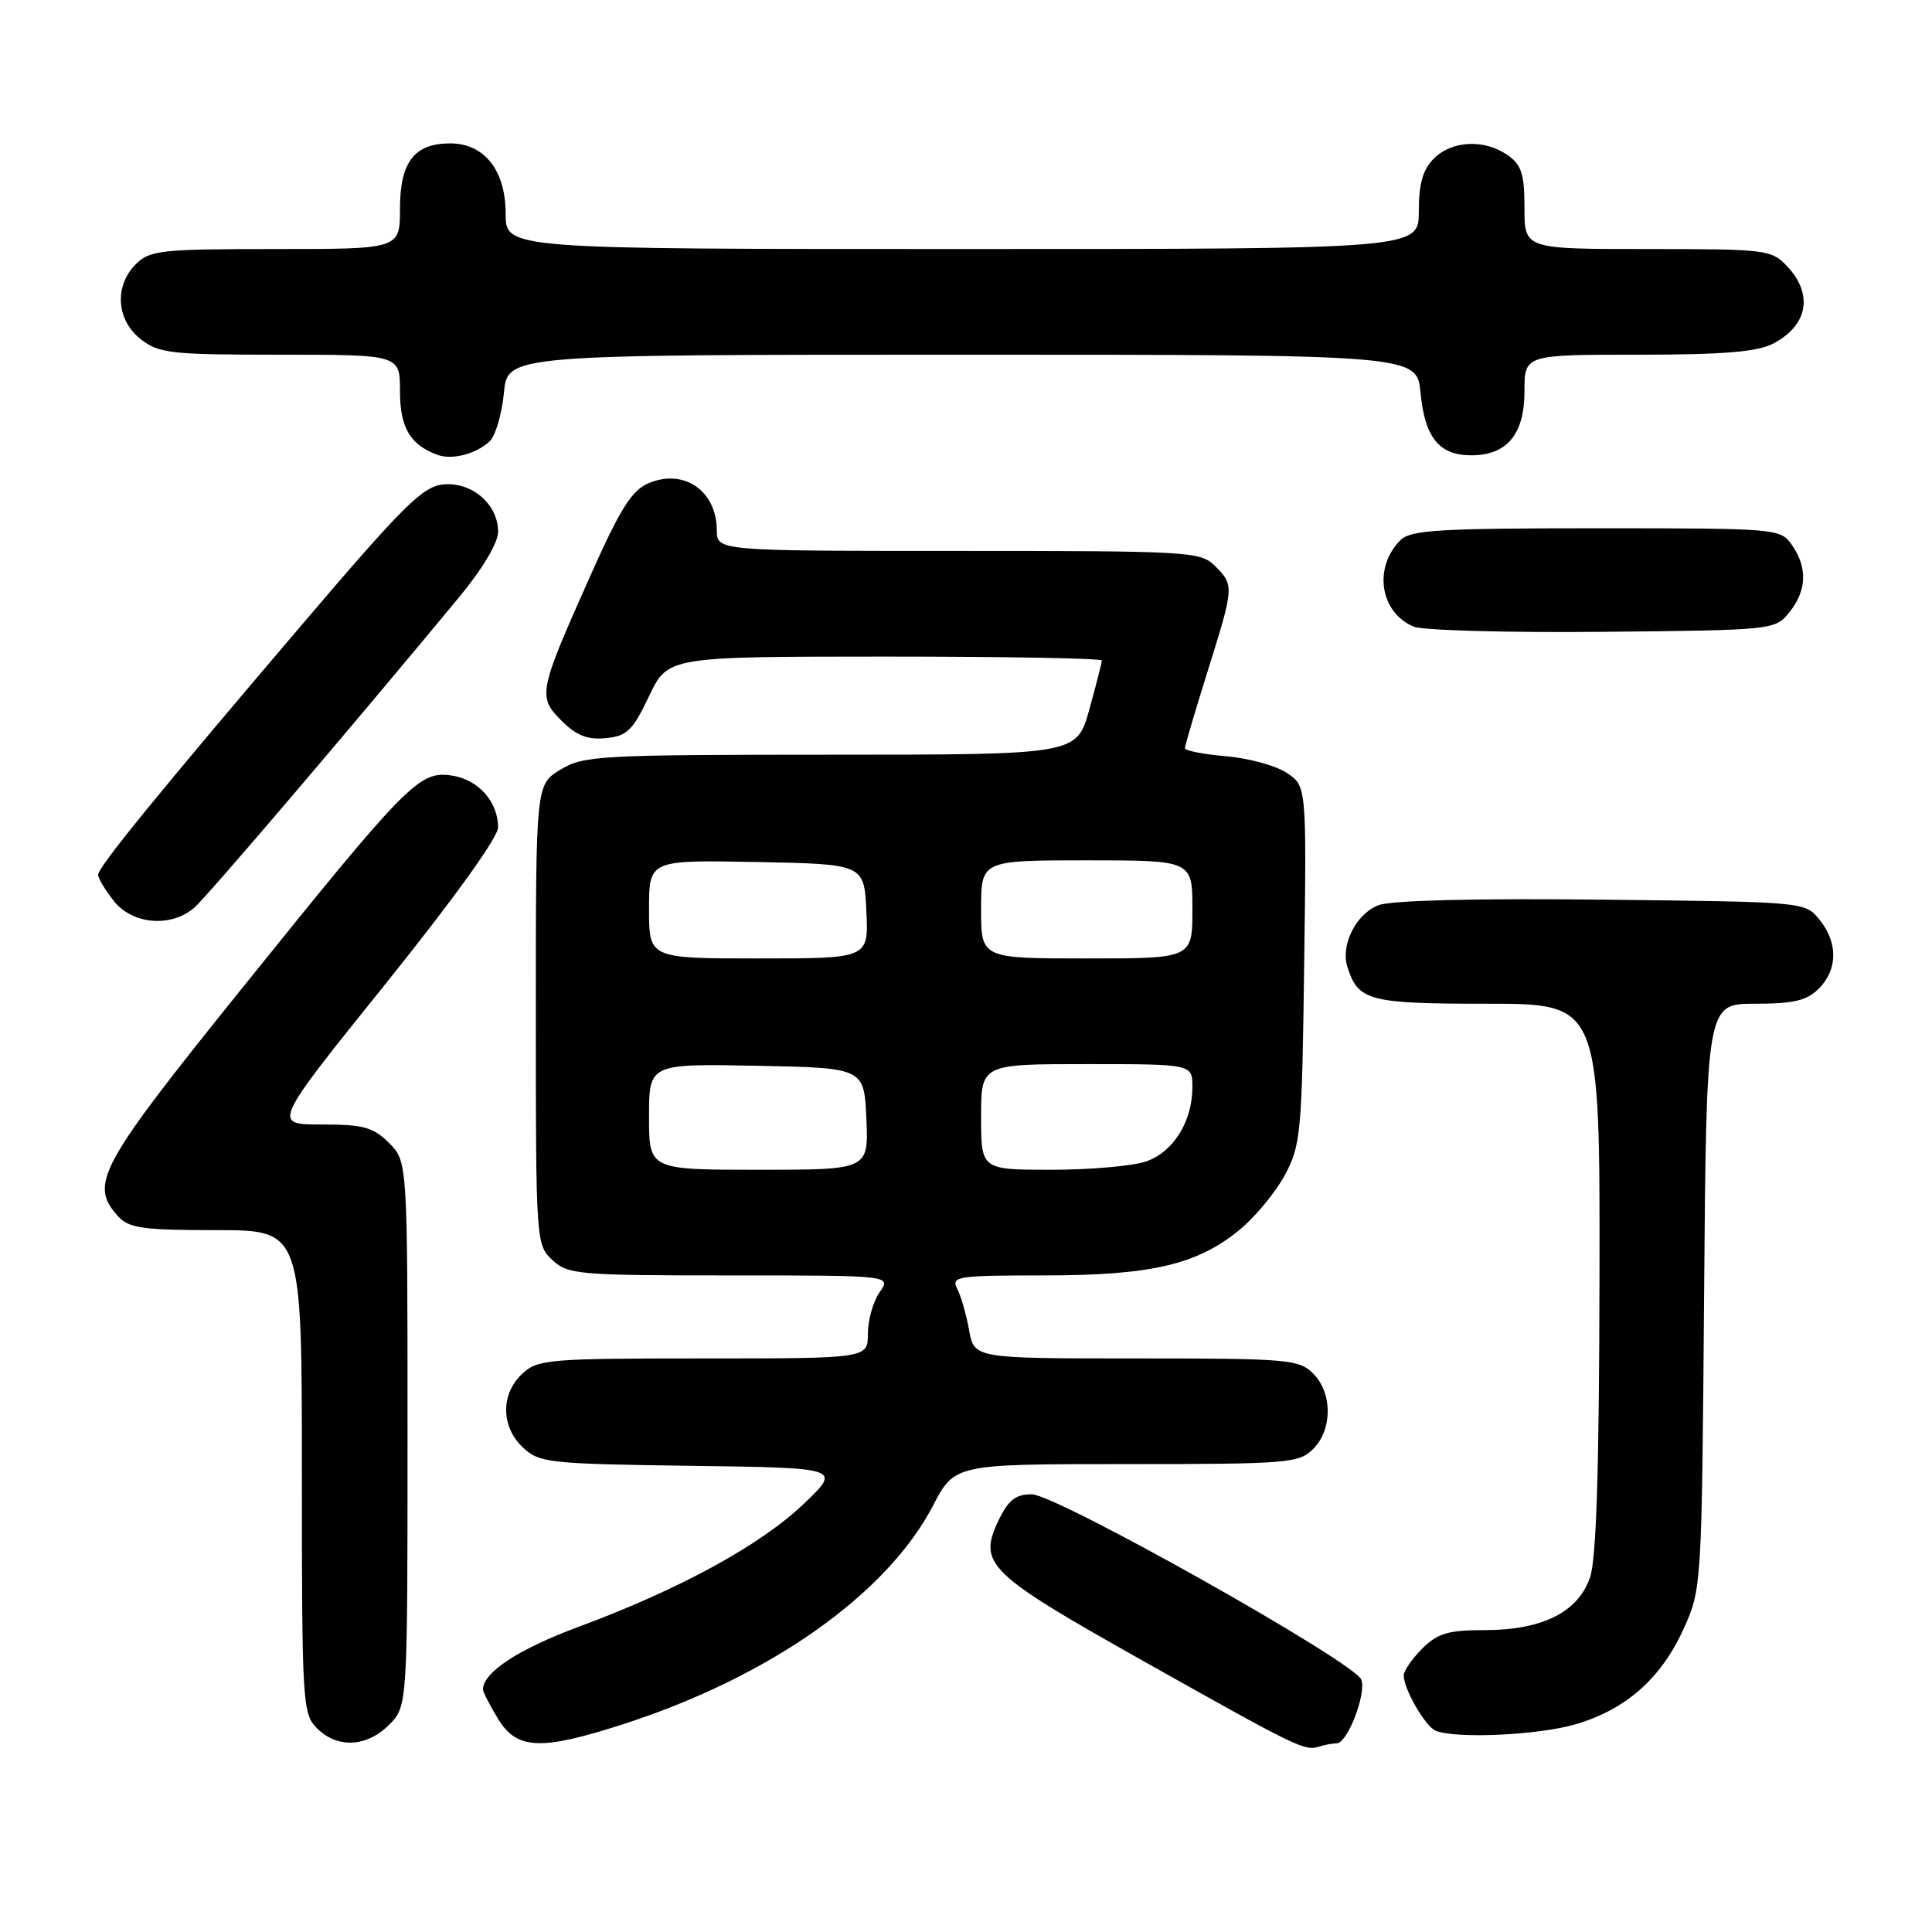 <?xml version="1.0" encoding="UTF-8" standalone="no"?>
<!DOCTYPE svg PUBLIC "-//W3C//DTD SVG 1.1//EN" "http://www.w3.org/Graphics/SVG/1.1/DTD/svg11.dtd" >
<svg xmlns="http://www.w3.org/2000/svg" xmlns:xlink="http://www.w3.org/1999/xlink" version="1.1" viewBox="0 0 256 256">
 <g >
 <path fill="currentColor"
d=" M 177.13 231.00 C 178.54 231.00 181.09 224.39 180.38 222.56 C 179.49 220.23 139.95 198.00 136.70 198.00 C 134.57 198.00 133.61 198.76 132.31 201.47 C 129.56 207.25 130.84 208.49 151.63 220.17 C 172.11 231.68 172.86 232.04 174.83 231.42 C 175.56 231.19 176.60 231.00 177.13 231.00 Z  M 51.55 228.55 C 54.00 226.09 54.00 226.09 54.00 190.00 C 54.00 153.91 54.00 153.91 51.55 151.45 C 49.44 149.35 48.16 149.00 42.59 149.00 C 36.10 149.00 36.10 149.00 51.05 130.41 C 60.08 119.18 66.00 110.95 66.00 109.63 C 66.00 106.23 63.36 103.28 59.85 102.76 C 55.54 102.13 54.04 103.66 32.07 130.95 C 13.04 154.59 11.79 156.90 15.65 161.17 C 17.07 162.74 18.93 163.00 28.65 163.00 C 40.00 163.00 40.00 163.00 40.00 195.00 C 40.00 225.67 40.08 227.08 42.00 229.00 C 44.70 231.70 48.57 231.52 51.55 228.55 Z  M 82.62 228.45 C 102.00 222.19 117.48 211.27 123.61 199.54 C 126.50 194.00 126.50 194.00 149.25 194.00 C 170.66 194.00 172.12 193.88 174.00 192.00 C 176.57 189.43 176.57 184.57 174.00 182.00 C 172.12 180.12 170.67 180.00 150.55 180.00 C 129.09 180.00 129.09 180.00 128.41 176.25 C 128.04 174.19 127.33 171.71 126.83 170.75 C 126.00 169.13 126.84 169.00 138.28 169.00 C 152.56 169.00 158.67 167.57 164.28 162.93 C 166.36 161.21 169.06 157.94 170.28 155.65 C 172.36 151.76 172.52 150.05 172.81 127.82 C 173.13 104.13 173.13 104.13 170.47 102.39 C 169.01 101.43 165.38 100.45 162.41 100.20 C 159.43 99.95 157.01 99.47 157.01 99.13 C 157.02 98.78 158.36 94.22 160.00 89.00 C 163.54 77.70 163.55 77.55 161.00 75.00 C 159.08 73.08 157.67 73.00 127.00 73.00 C 95.00 73.00 95.00 73.00 94.98 70.25 C 94.96 65.06 90.66 62.07 86.00 64.00 C 83.71 64.95 82.23 67.30 78.13 76.50 C 71.34 91.73 71.23 92.32 74.42 95.51 C 76.37 97.46 77.85 98.05 80.27 97.81 C 83.07 97.54 83.83 96.81 86.00 92.25 C 88.50 87.01 88.50 87.01 117.25 87.00 C 133.06 87.00 146.00 87.23 146.00 87.52 C 146.00 87.80 145.25 90.72 144.34 94.02 C 142.67 100.00 142.67 100.00 110.09 100.00 C 79.36 100.01 77.31 100.12 74.25 101.99 C 71.00 103.97 71.00 103.97 71.00 134.45 C 71.00 164.51 71.03 164.95 73.19 166.96 C 75.25 168.88 76.62 169.00 96.75 169.00 C 118.11 169.00 118.11 169.00 116.56 171.22 C 115.70 172.44 115.00 174.92 115.00 176.72 C 115.00 180.00 115.00 180.00 93.19 180.00 C 72.62 180.00 71.25 180.12 69.19 182.04 C 66.32 184.71 66.37 189.06 69.29 191.80 C 71.46 193.84 72.68 193.97 91.54 194.23 C 111.50 194.50 111.50 194.50 106.50 199.27 C 100.76 204.75 90.04 210.60 76.75 215.53 C 68.74 218.49 63.99 221.60 64.00 223.86 C 64.01 224.21 64.90 225.96 65.99 227.75 C 68.49 231.86 71.67 231.99 82.62 228.45 Z  M 208.83 228.46 C 215.51 226.48 220.14 222.36 223.12 215.76 C 225.47 210.56 225.50 210.09 225.80 171.75 C 226.11 133.00 226.11 133.00 232.55 133.00 C 237.67 133.00 239.41 132.59 241.00 131.00 C 243.52 128.48 243.56 124.91 241.09 121.86 C 239.18 119.50 239.18 119.50 212.27 119.21 C 195.54 119.02 184.35 119.30 182.67 119.94 C 179.70 121.06 177.61 125.21 178.54 128.13 C 179.97 132.63 181.38 133.00 197.07 133.00 C 212.00 133.00 212.00 133.00 211.94 169.25 C 211.90 194.58 211.53 206.55 210.69 209.00 C 209.12 213.62 204.37 216.00 196.70 216.00 C 191.89 216.00 190.50 216.41 188.45 218.45 C 187.10 219.80 186.00 221.40 186.00 222.00 C 186.00 223.82 188.87 228.78 190.23 229.33 C 192.97 230.43 203.91 229.92 208.83 228.46 Z  M 25.77 120.25 C 27.53 118.70 46.36 96.62 60.78 79.20 C 63.94 75.39 66.00 71.93 66.00 70.45 C 66.00 66.81 62.52 63.82 58.73 64.19 C 56.01 64.46 53.46 66.99 40.24 82.50 C 20.98 105.10 13.00 114.89 13.00 115.92 C 13.00 116.37 13.93 117.92 15.07 119.37 C 17.55 122.52 22.71 122.94 25.77 120.25 Z  M 237.09 81.14 C 239.41 78.28 239.53 75.20 237.44 72.22 C 235.91 70.03 235.57 70.00 211.51 70.00 C 190.70 70.00 186.91 70.23 185.57 71.57 C 181.94 75.20 182.85 81.16 187.32 83.03 C 188.52 83.53 199.78 83.84 212.34 83.72 C 235.01 83.50 235.19 83.48 237.09 81.14 Z  M 64.89 58.47 C 65.65 57.74 66.50 54.87 66.77 52.07 C 67.25 47.00 67.25 47.00 127.50 47.00 C 187.75 47.00 187.75 47.00 188.23 52.07 C 188.80 57.99 190.71 60.33 194.94 60.33 C 199.68 60.33 202.00 57.55 202.00 51.85 C 202.00 47.00 202.00 47.00 217.05 47.00 C 228.30 47.00 232.81 46.63 234.93 45.54 C 239.54 43.15 240.31 39.02 236.83 35.31 C 234.73 33.08 234.10 33.00 218.33 33.00 C 202.00 33.00 202.00 33.00 202.00 27.56 C 202.00 23.07 201.61 21.84 199.78 20.56 C 196.71 18.41 192.39 18.61 190.00 21.00 C 188.53 22.47 188.00 24.33 188.00 28.00 C 188.00 33.00 188.00 33.00 127.50 33.00 C 67.00 33.00 67.00 33.00 67.00 28.31 C 67.00 22.57 64.18 19.00 59.65 19.00 C 54.90 19.00 53.00 21.47 53.00 27.65 C 53.00 33.00 53.00 33.00 36.50 33.00 C 21.33 33.00 19.84 33.16 18.00 35.00 C 15.12 37.88 15.41 42.39 18.63 44.93 C 21.05 46.83 22.60 47.00 37.13 47.00 C 53.00 47.00 53.00 47.00 53.00 51.85 C 53.00 56.67 54.36 58.97 58.00 60.28 C 59.94 60.98 63.12 60.14 64.89 58.47 Z  M 86.00 147.97 C 86.00 140.95 86.00 140.95 100.25 141.22 C 114.50 141.50 114.50 141.50 114.80 148.25 C 115.09 155.00 115.09 155.00 100.55 155.00 C 86.00 155.00 86.00 155.00 86.00 147.97 Z  M 130.00 148.00 C 130.00 141.00 130.00 141.00 144.00 141.00 C 158.00 141.00 158.00 141.00 158.00 144.05 C 158.00 148.59 155.48 152.64 151.88 153.89 C 150.13 154.50 144.49 155.00 139.35 155.00 C 130.00 155.00 130.00 155.00 130.00 148.00 Z  M 86.00 120.47 C 86.00 113.95 86.00 113.95 100.25 114.22 C 114.50 114.50 114.50 114.50 114.80 120.75 C 115.10 127.00 115.10 127.00 100.55 127.00 C 86.00 127.00 86.00 127.00 86.00 120.47 Z  M 130.00 120.50 C 130.00 114.00 130.00 114.00 144.00 114.00 C 158.00 114.00 158.00 114.00 158.00 120.50 C 158.00 127.00 158.00 127.00 144.00 127.00 C 130.00 127.00 130.00 127.00 130.00 120.50 Z "/>
</g>
</svg>